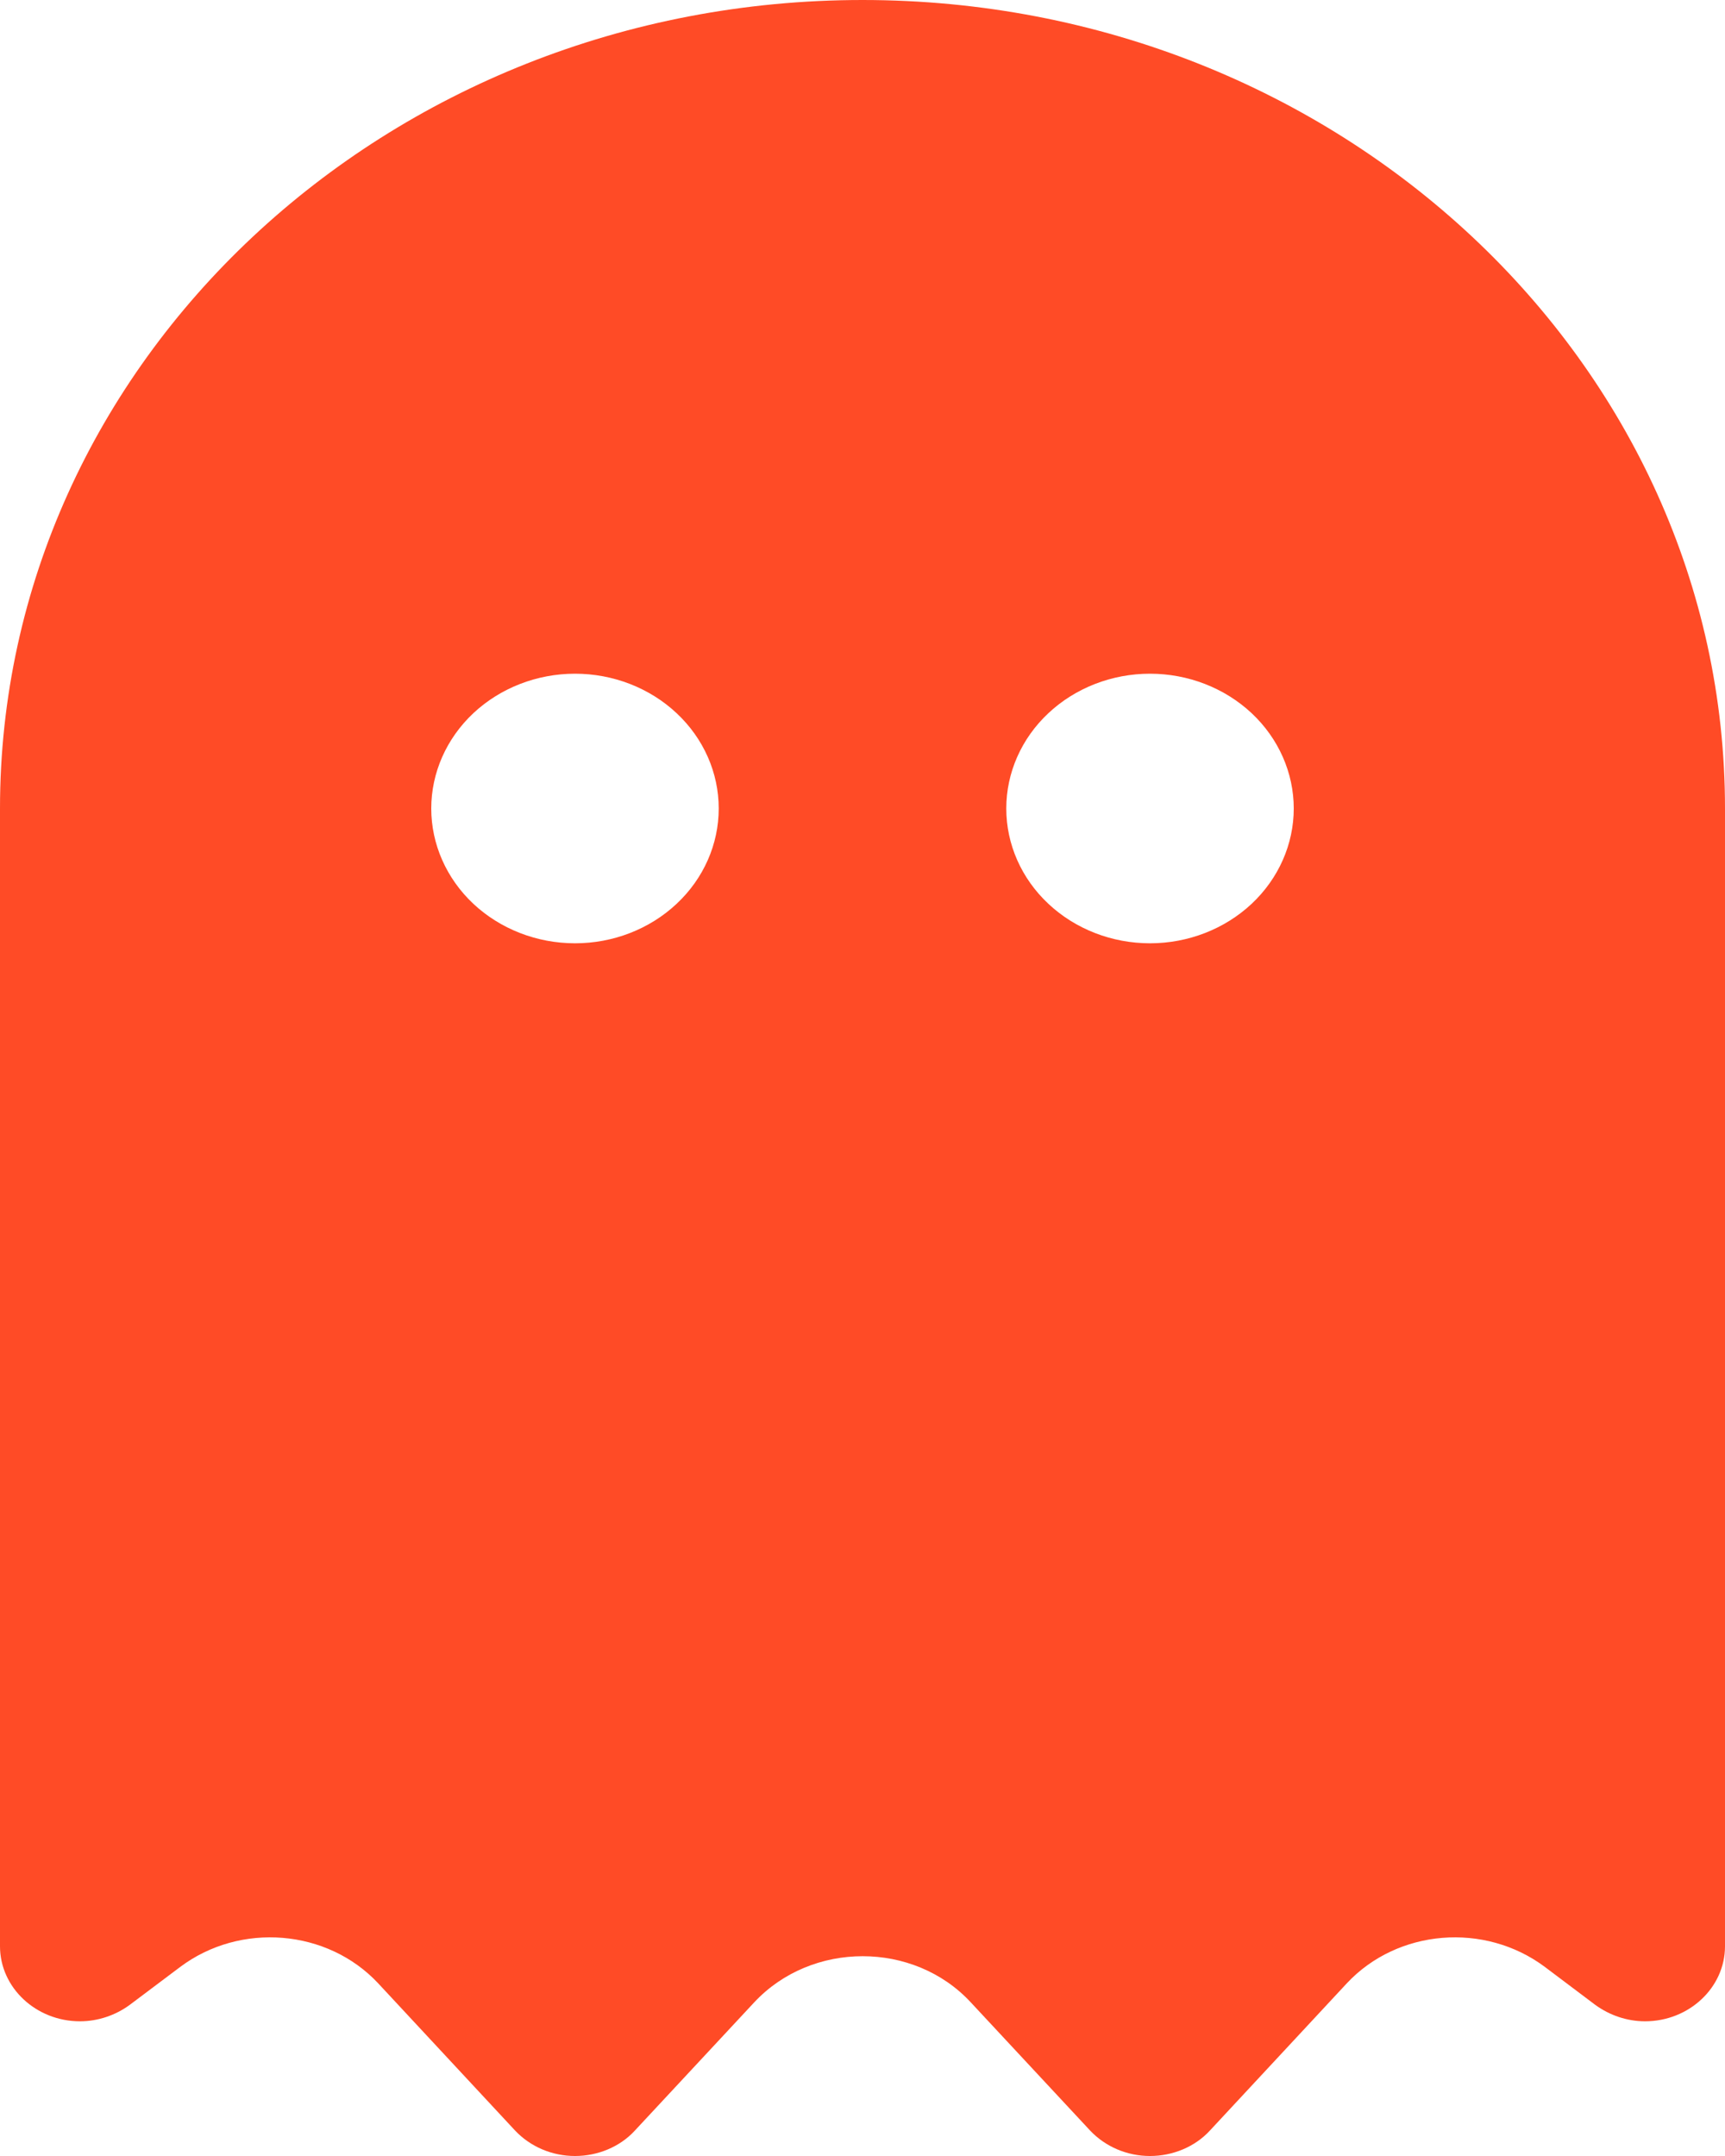 <svg width="20" height="25" viewBox="0 0 20 25" fill="none" xmlns="http://www.w3.org/2000/svg">
<path d="M2.089 22.808L1.505 23.247C1.339 23.369 1.135 23.438 0.927 23.438C0.417 23.438 0 23.047 0 22.568V9.375C0 4.199 4.479 0 10 0C15.521 0 20 4.199 20 9.375V22.568C20 23.047 19.583 23.438 19.073 23.438C18.865 23.438 18.662 23.369 18.495 23.247L17.912 22.808C17.213 22.285 16.203 22.368 15.615 22.998L14.026 24.707C13.854 24.893 13.599 25 13.333 25C13.068 25 12.818 24.893 12.641 24.707L11.255 23.218C10.594 22.505 9.411 22.505 8.745 23.218L7.359 24.707C7.188 24.893 6.932 25 6.667 25C6.401 25 6.151 24.893 5.974 24.707L4.385 22.998C3.797 22.368 2.786 22.285 2.089 22.808ZM8.333 9.375C8.333 8.961 8.158 8.563 7.845 8.27C7.533 7.977 7.109 7.812 6.667 7.812C6.225 7.812 5.801 7.977 5.488 8.27C5.176 8.563 5 8.961 5 9.375C5 9.789 5.176 10.187 5.488 10.48C5.801 10.773 6.225 10.938 6.667 10.938C7.109 10.938 7.533 10.773 7.845 10.48C8.158 10.187 8.333 9.789 8.333 9.375ZM13.333 10.938C13.775 10.938 14.199 10.773 14.512 10.48C14.824 10.187 15 9.789 15 9.375C15 8.961 14.824 8.563 14.512 8.27C14.199 7.977 13.775 7.812 13.333 7.812C12.891 7.812 12.467 7.977 12.155 8.27C11.842 8.563 11.667 8.961 11.667 9.375C11.667 9.789 11.842 10.187 12.155 10.48C12.467 10.773 12.891 10.938 13.333 10.938Z" fill="#FF4B26"/>
</svg>
